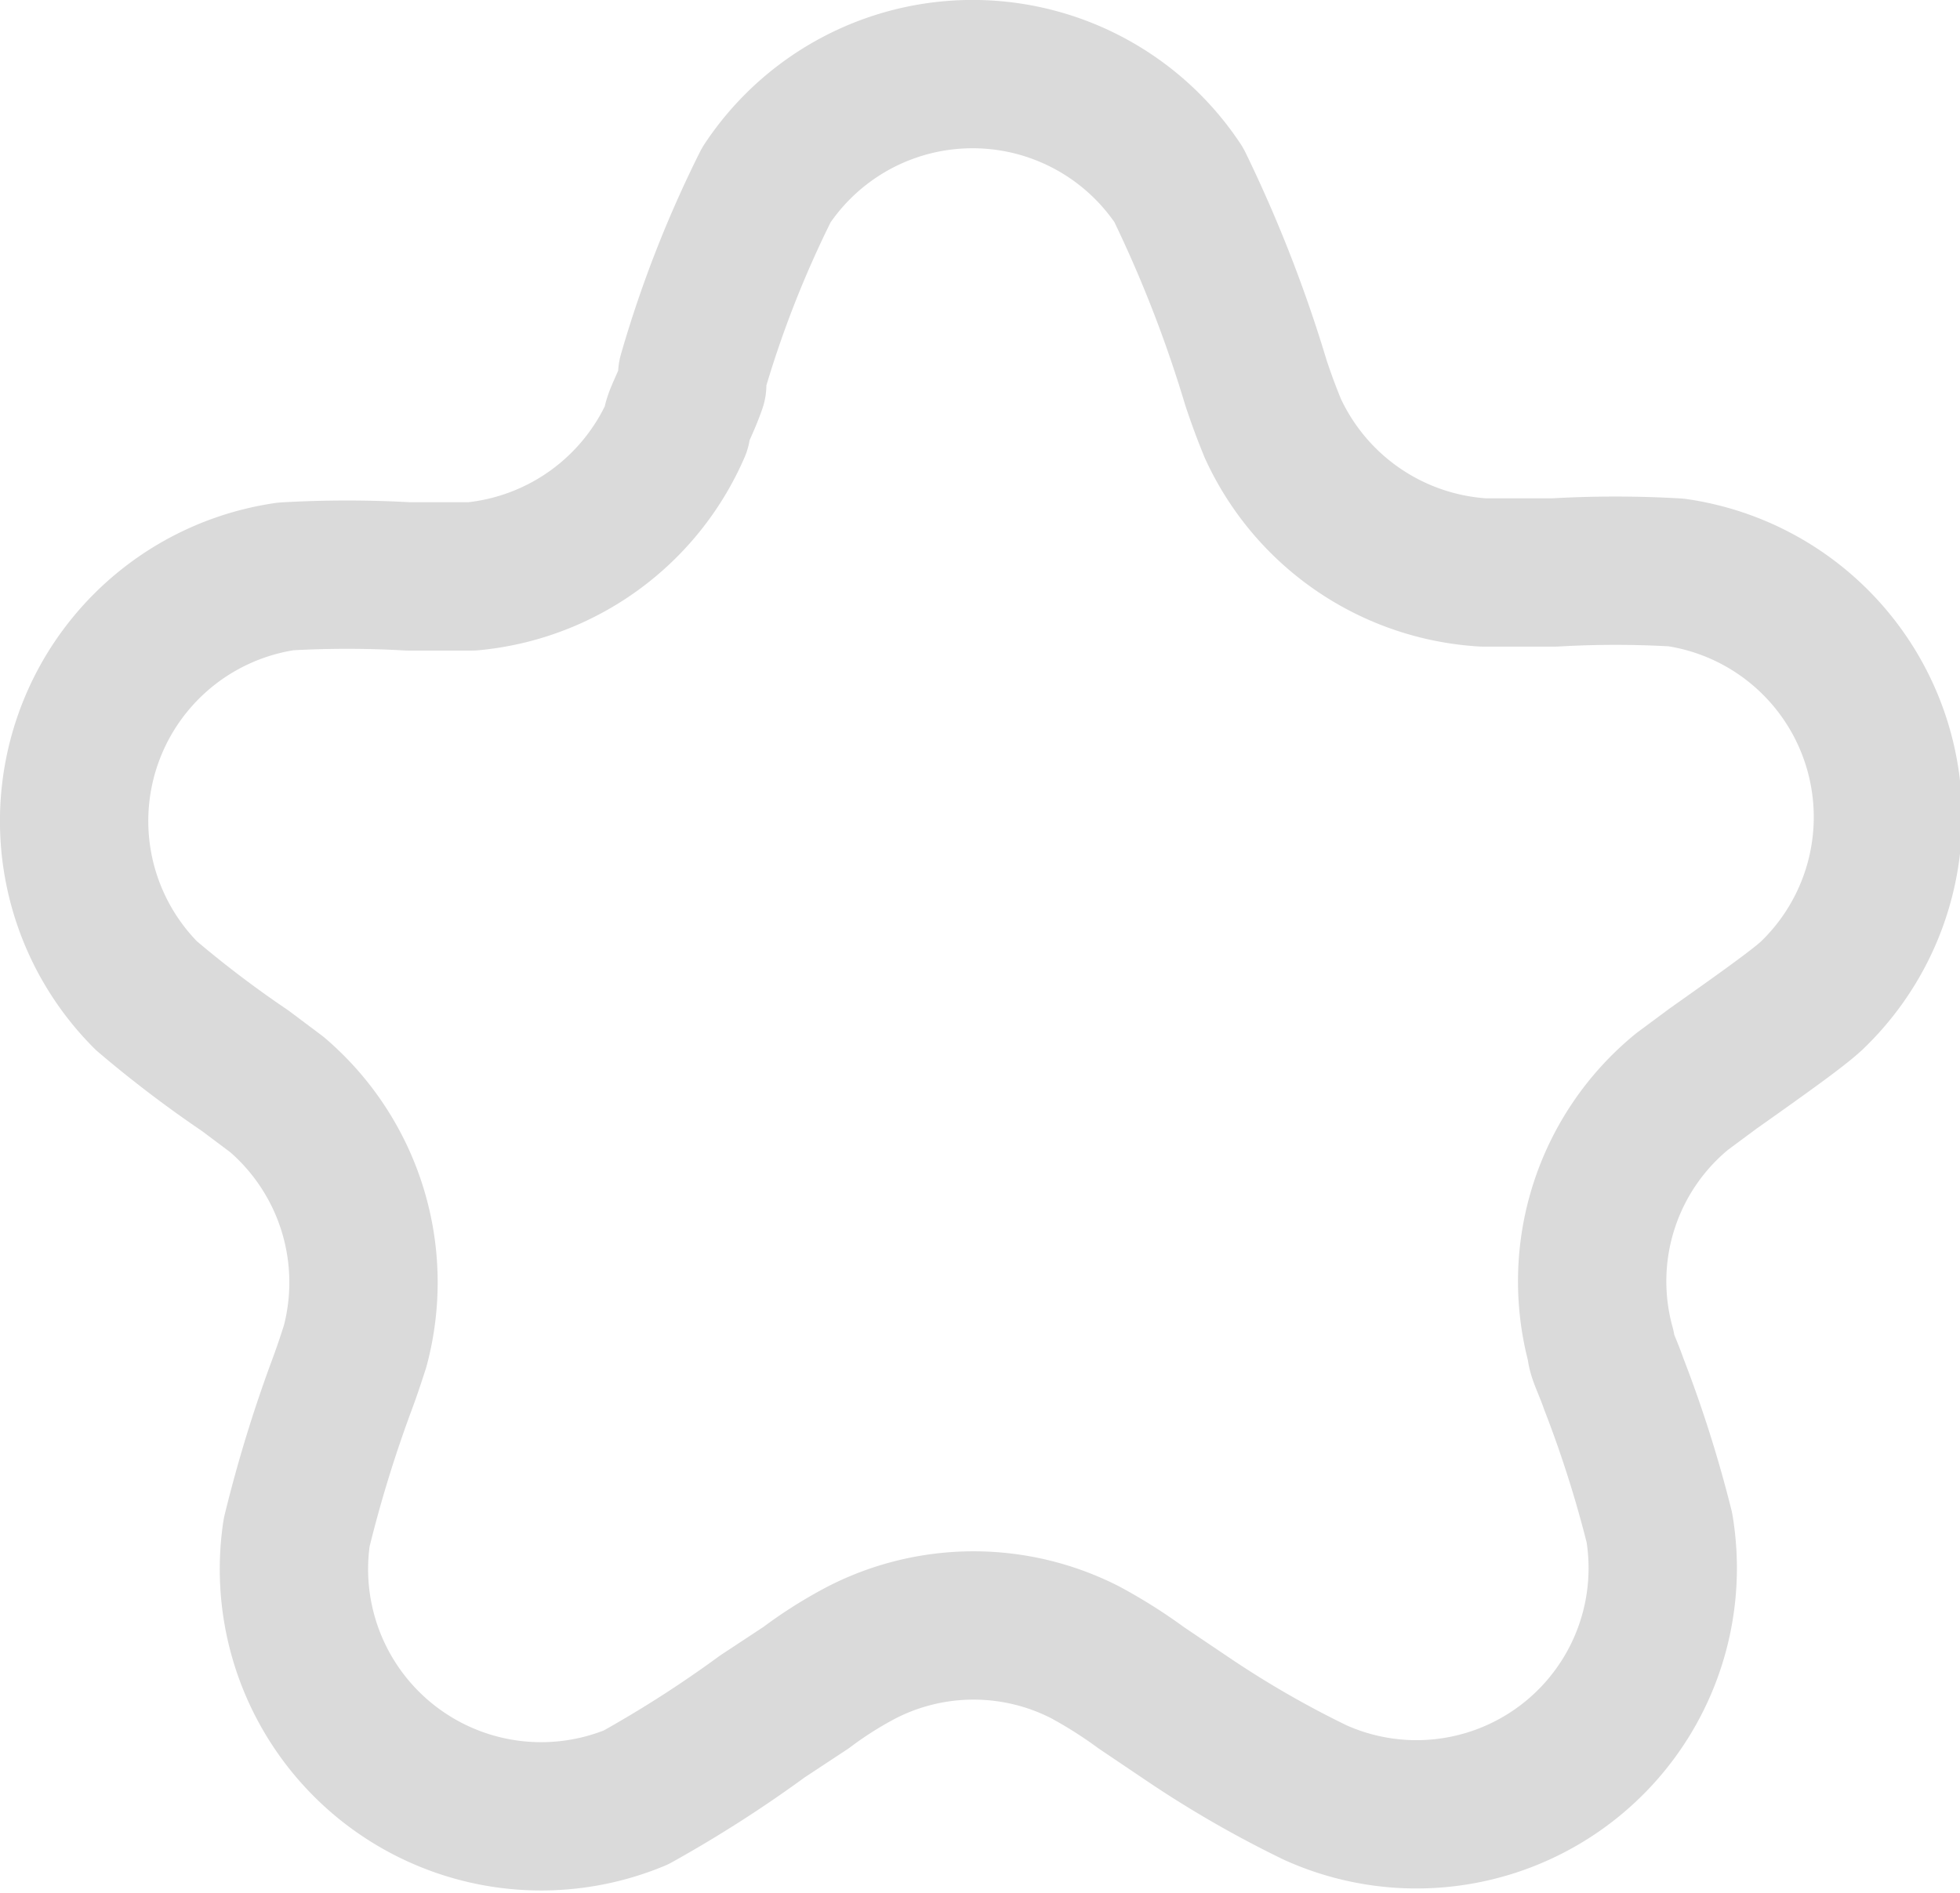 <svg xmlns="http://www.w3.org/2000/svg" viewBox="0 0 19.82 19.15"><defs><style>.cls-1{fill:none;stroke:#dadada;stroke-linejoin:round;stroke-width:1.5px;}</style></defs><g id="Layer_2" data-name="Layer 2"><g id="Layer_1-2" data-name="Layer 1"><path class="cls-1" d="M7,3.79a11.24,11.24,0,0,1,.75-1.92,2.5,2.5,0,0,1,4.17,0,13.32,13.32,0,0,1,.78,2h0c.08.24.13.36.17.46A2.51,2.51,0,0,0,15,5.79h.72a10.65,10.65,0,0,1,1.23,0,2.5,2.5,0,0,1,1.37,4.28c-.13.12-.42.33-1,.74h0l-.31.23a2.48,2.48,0,0,0-.82,2.58c0,.08.06.18.13.38h0a12.2,12.2,0,0,1,.46,1.45,2.49,2.49,0,0,1-3.48,2.68A10.47,10.47,0,0,1,12,17.38l-.46-.31a4.85,4.85,0,0,0-.57-.36,2.48,2.48,0,0,0-2.25,0,4.13,4.13,0,0,0-.57.36l-.44.29a12.27,12.27,0,0,1-1.28.82A2.5,2.5,0,0,1,3,15.5,13.46,13.46,0,0,1,3.46,14h0c.07-.19.1-.29.13-.38a2.5,2.5,0,0,0-.79-2.55l-.32-.24h0a11.4,11.4,0,0,1-1-.76A2.5,2.5,0,0,1,2.89,5.83a10.87,10.87,0,0,1,1.24,0h.64A2.51,2.51,0,0,0,6.84,4.33c0-.1.08-.21.16-.44Z"/></g></g></svg>